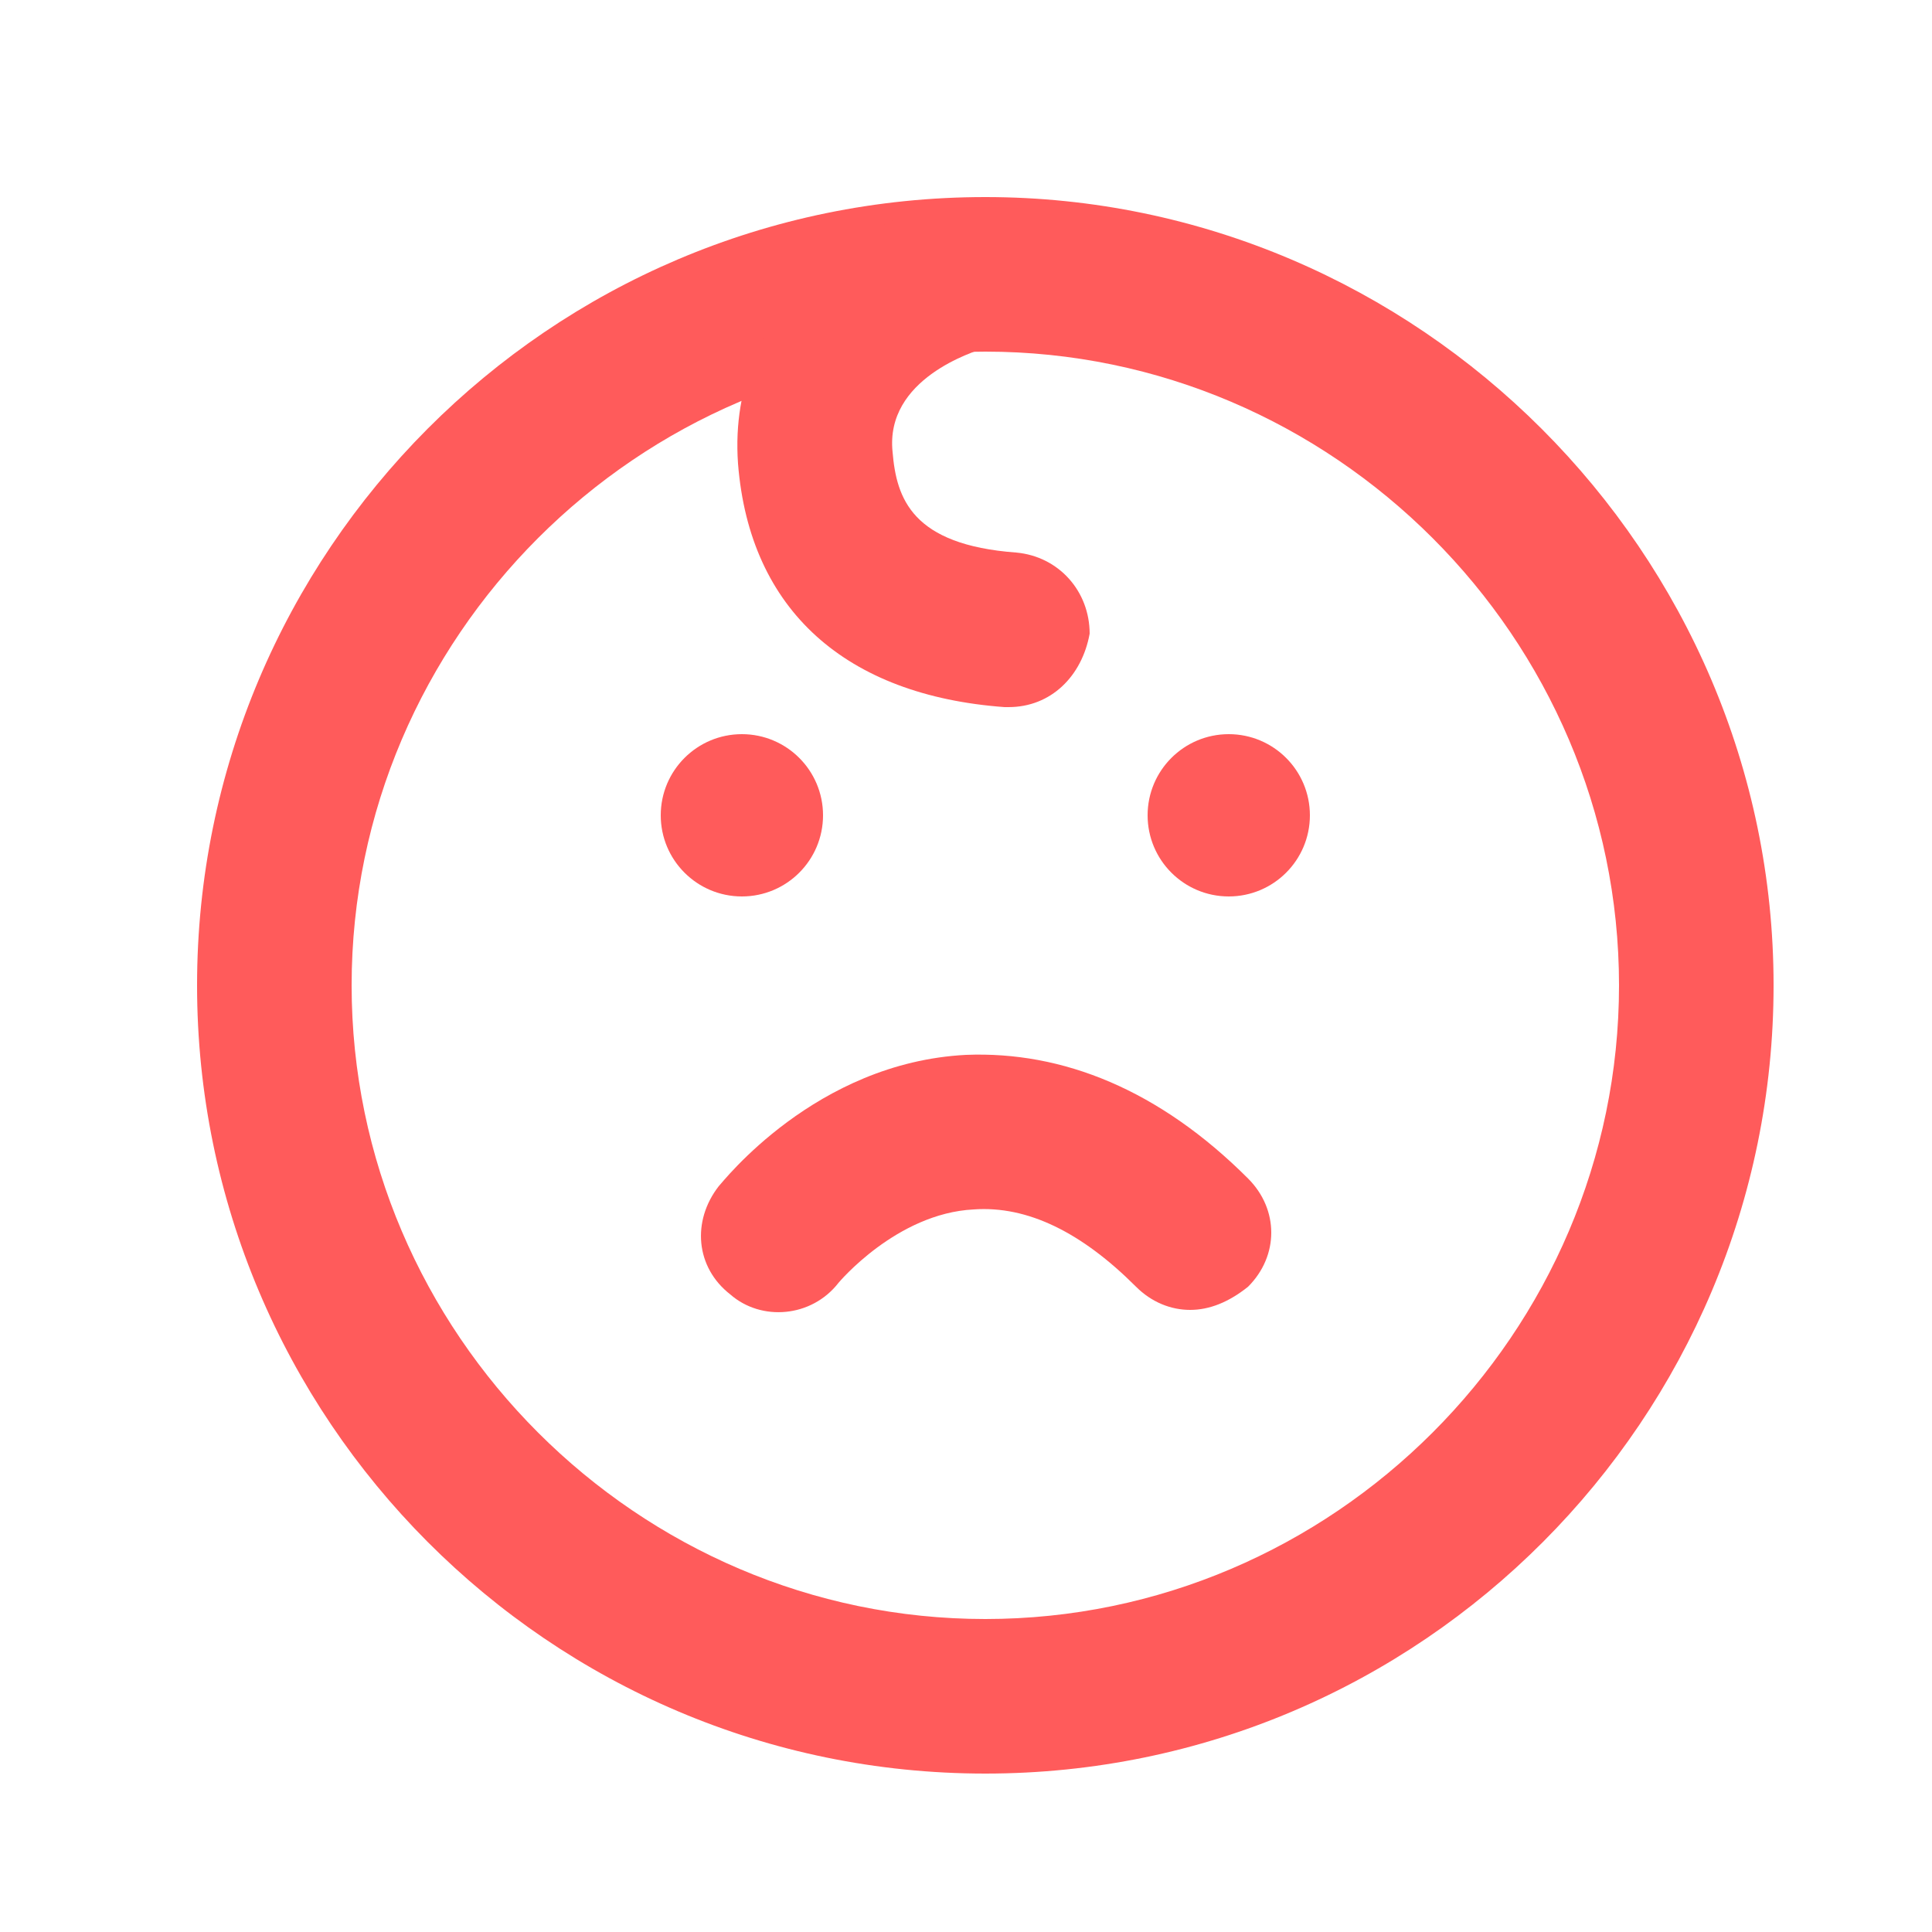 <?xml version="1.0" encoding="utf-8"?>
<!-- Generator: Adobe Illustrator 25.4.1, SVG Export Plug-In . SVG Version: 6.00 Build 0)  -->
<svg version="1.1" id="Layer_1" xmlns="http://www.w3.org/2000/svg" xmlns:xlink="http://www.w3.org/1999/xlink" x="0px" y="0px"
	 viewBox="0 0 50 50" style="enable-background:new 0 0 50 50;" xml:space="preserve">
<style type="text/css">
	.st0{fill:#FF5B5B;}
</style>
<g>
	<g>
		<path class="st0" d="M25.5,45.9c-11.3,0-20.4-9.2-20.4-20.4S14.2,5.1,25.5,5.1c11.2,0,20.4,9.2,20.4,20.4S36.8,45.9,25.5,45.9z
			 M25.5,9.1c-9,0-16.4,7.4-16.4,16.4c0,9,7.4,16.4,16.4,16.4s16.4-7.4,16.4-16.4C41.9,16.5,34.5,9.1,25.5,9.1z"/>
	</g>
	<circle class="st0" cx="31.8" cy="21.1" r="2.1"/>
	<circle class="st0" cx="19.2" cy="21.1" r="2.1"/>
	<g>
		<path class="st0" d="M30.8,33.9c-0.5,0-1-0.2-1.4-0.6c-1.4-1.4-2.8-2.1-4.2-2c-2,0.1-3.5,1.9-3.5,1.9c-0.7,0.9-2,1-2.8,0.3
			c-0.9-0.7-1-1.9-0.3-2.8c0.1-0.1,2.5-3.2,6.4-3.4c2.5-0.1,5,0.9,7.3,3.2c0.8,0.8,0.8,2,0,2.8C31.8,33.7,31.3,33.9,30.8,33.9z"/>
	</g>
	<g>
		<path class="st0" d="M26.1,18.3c0,0-0.1,0-0.1,0c-4.1-0.3-6.6-2.5-6.9-6.3c-0.3-4.2,3.4-6.3,5.4-6.8c1.1-0.3,2.2,0.4,2.4,1.4
			c0.3,1.1-0.4,2.2-1.4,2.4c-0.3,0.1-2.6,0.8-2.4,2.7c0.1,1.2,0.5,2.4,3.2,2.6c1.1,0.1,1.9,1,1.9,2.1C28,17.5,27.2,18.3,26.1,18.3z"
			/>
	</g>
</g>
</svg>
